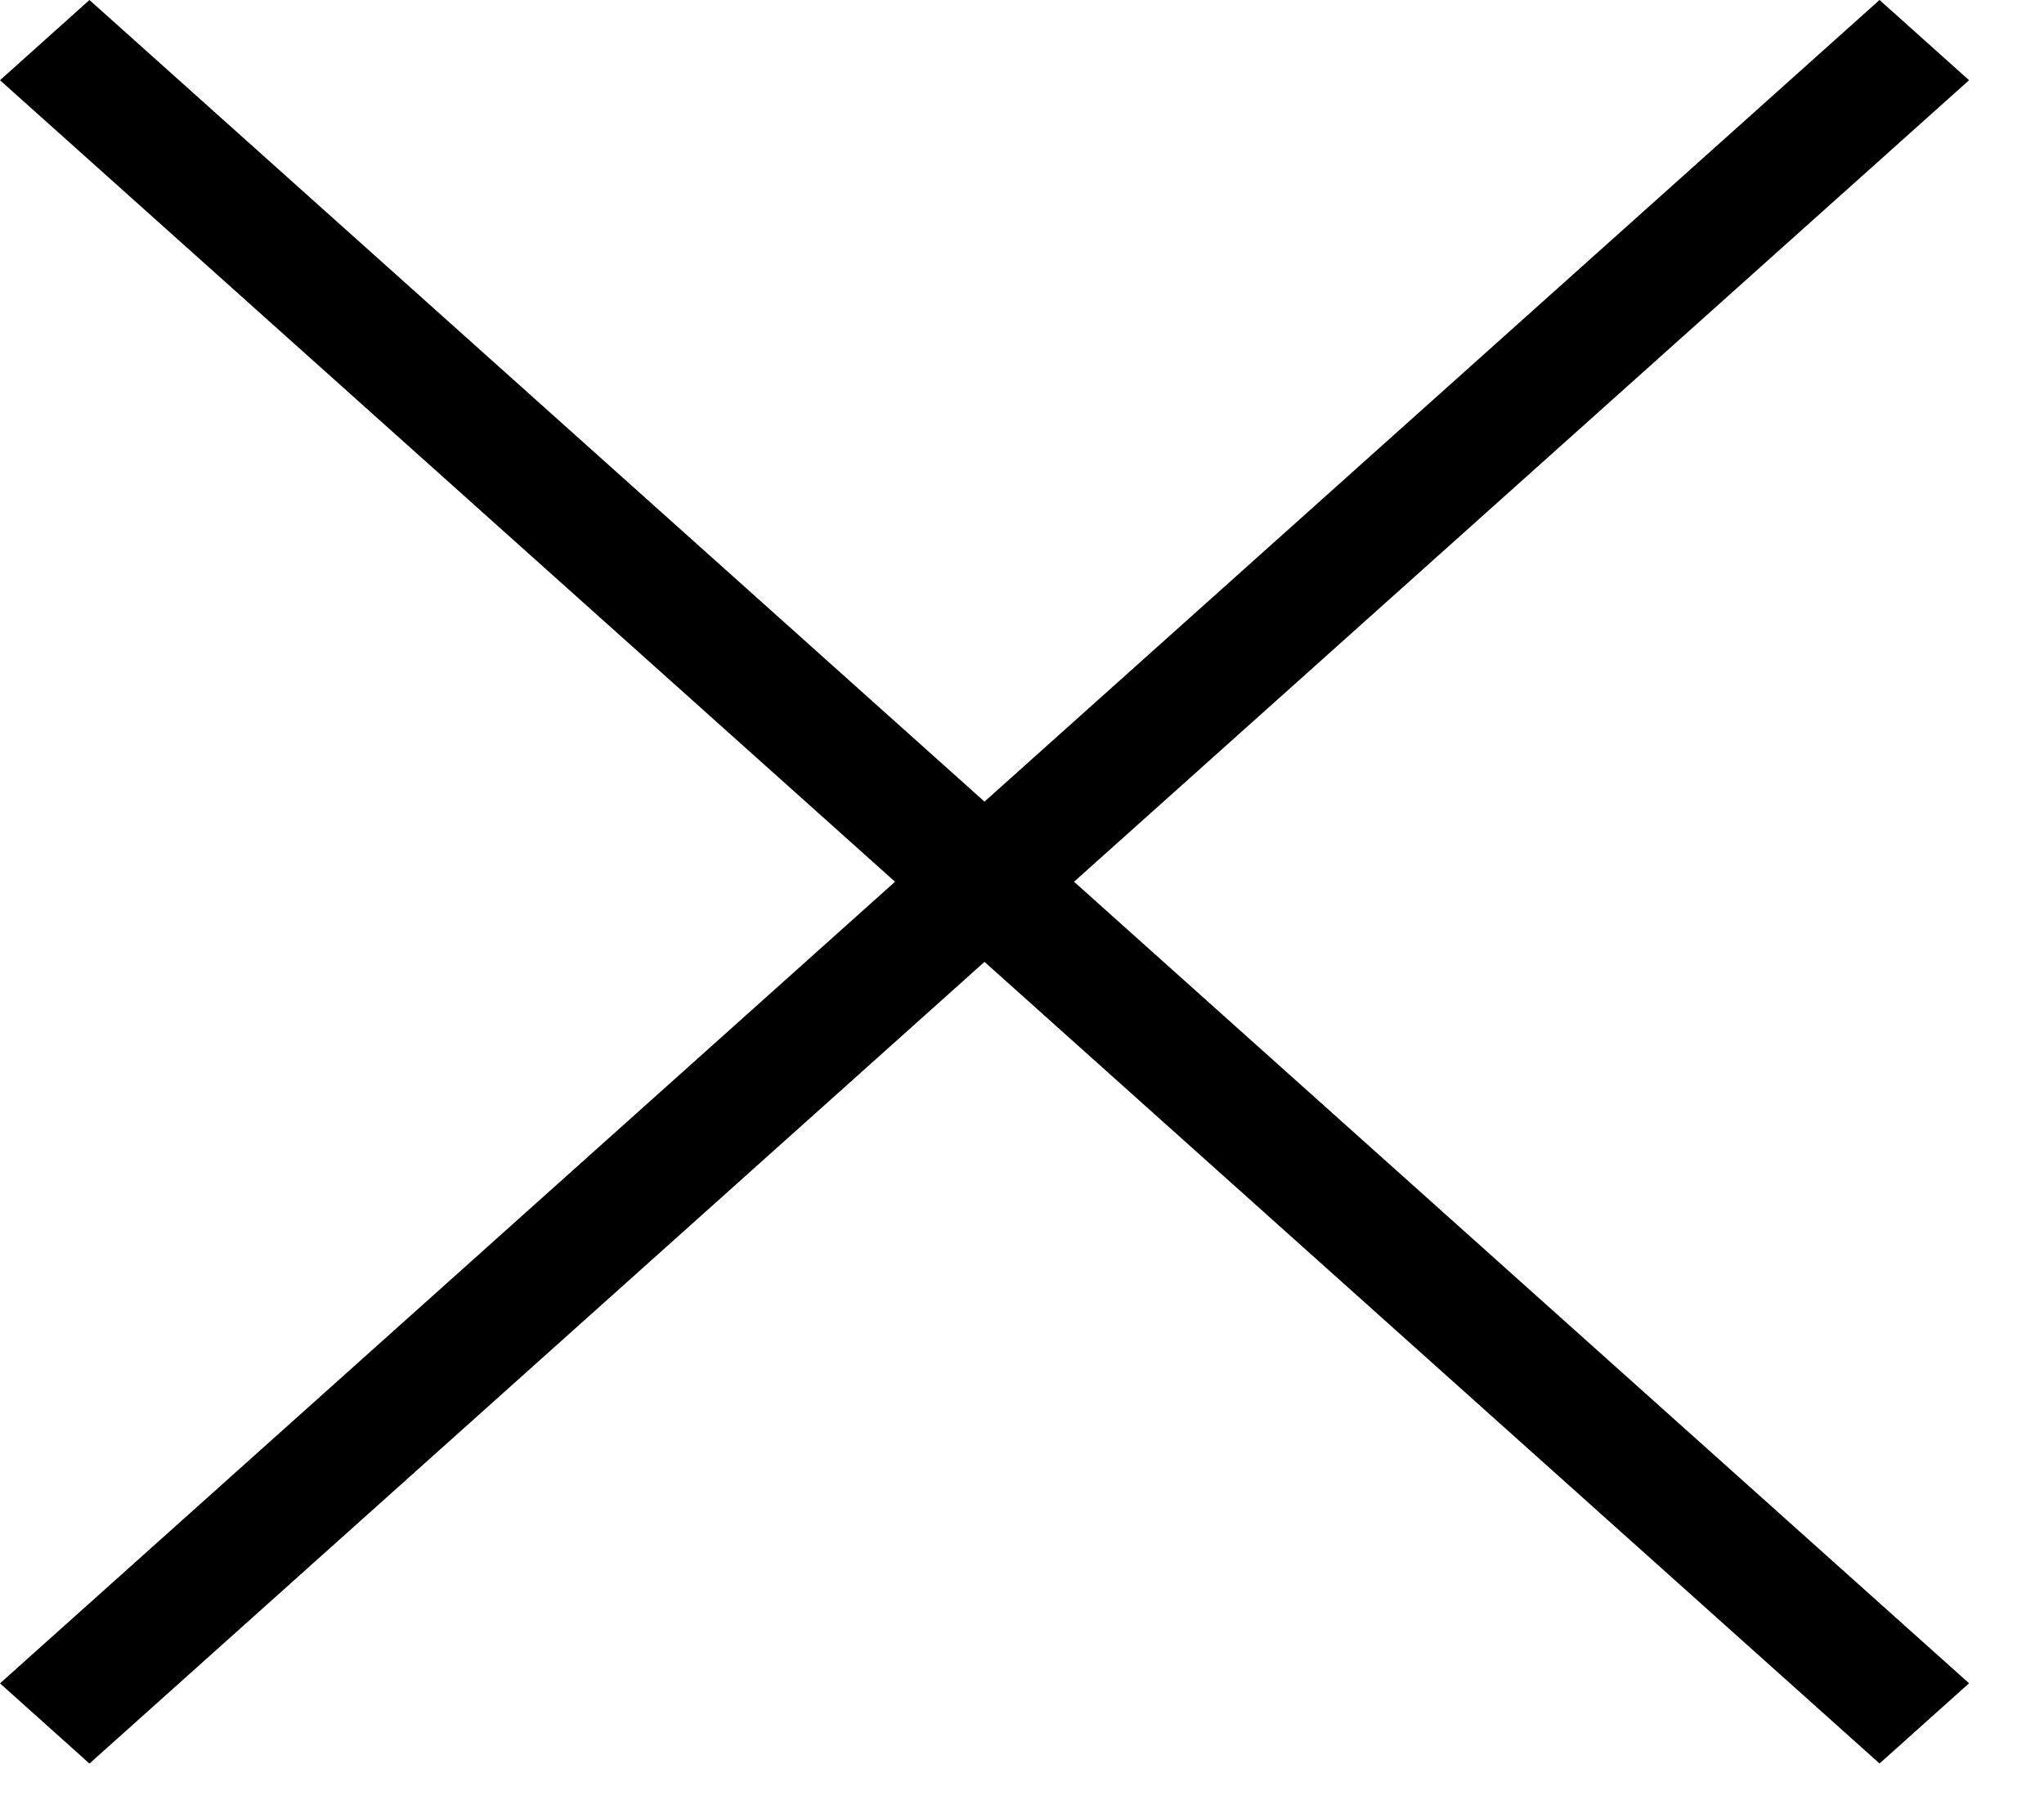 <?xml version="1.0" encoding="utf-8"?><svg width="26" height="23" xmlns="http://www.w3.org/2000/svg" viewBox="0 0 26 23"><path d="M25.047 1.02L23.908 0 12.523 10.194 1.138 0 0 1.02l11.385 10.193L0 21.407l1.138 1.02 11.385-10.195 11.385 10.194 1.139-1.02-11.385-10.193L25.047 1.02z"/></svg>
